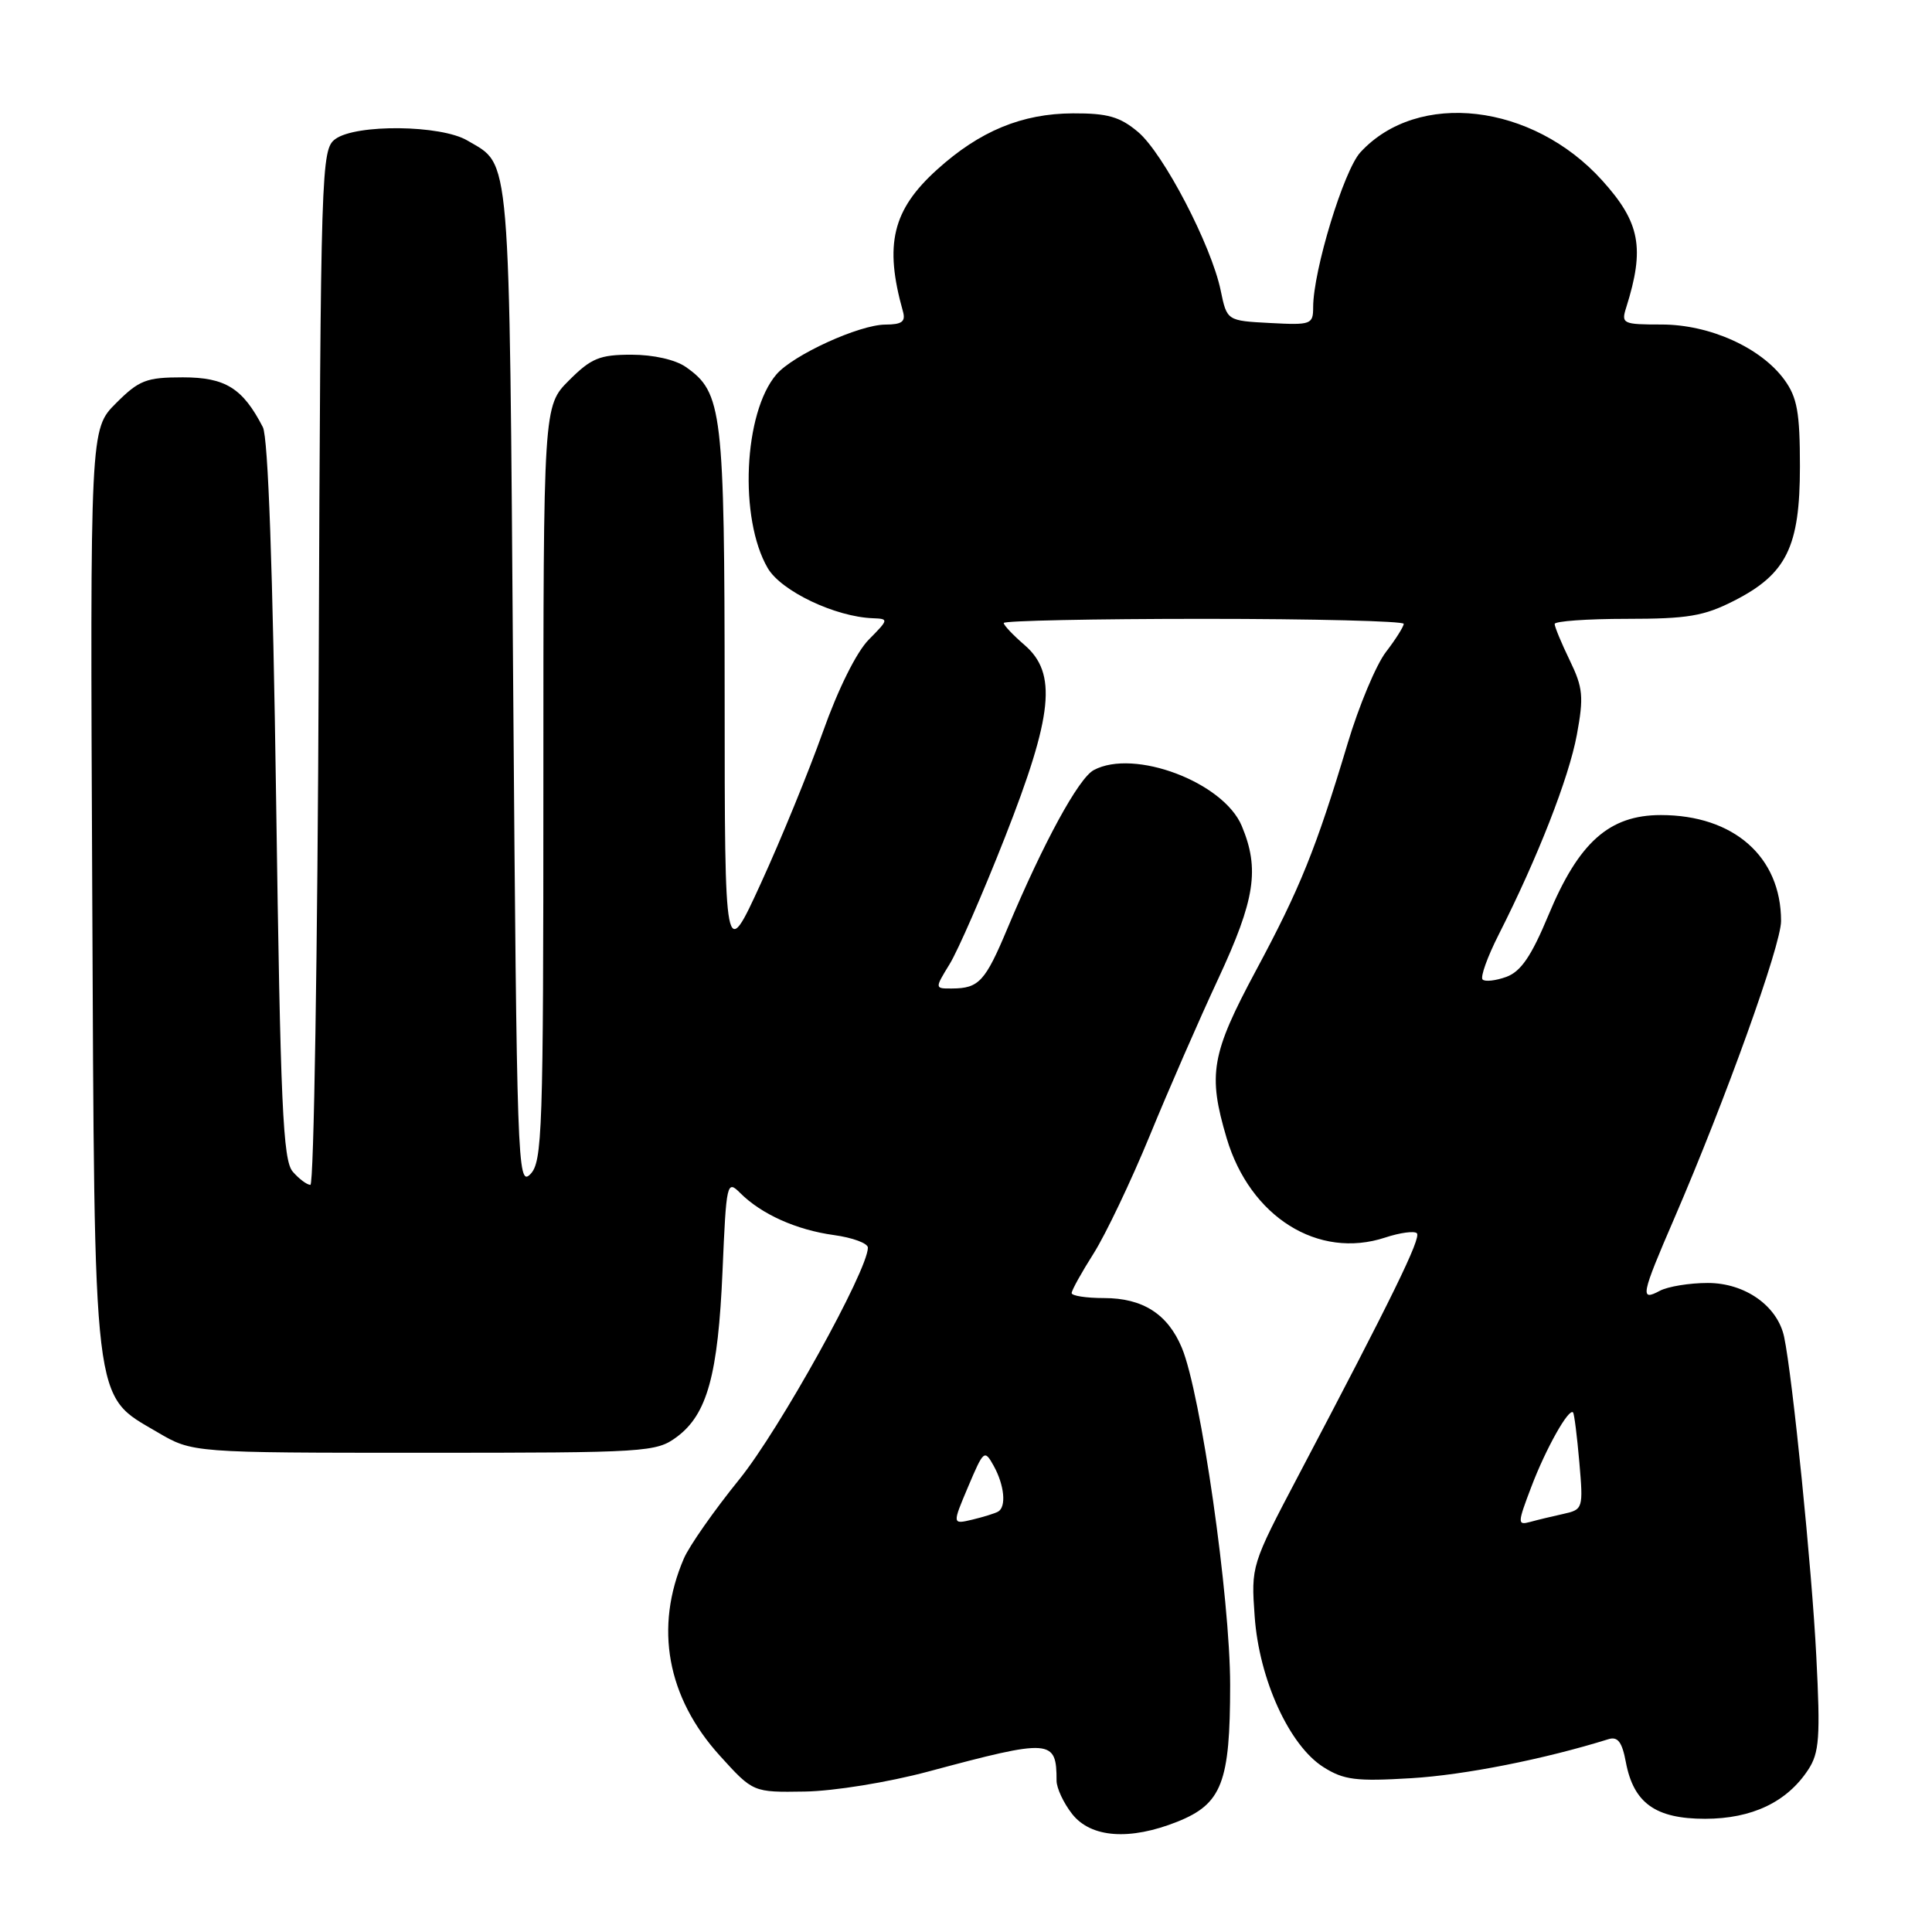 <?xml version="1.0" encoding="UTF-8" standalone="no"?>
<!DOCTYPE svg PUBLIC "-//W3C//DTD SVG 1.1//EN" "http://www.w3.org/Graphics/SVG/1.1/DTD/svg11.dtd" >
<svg xmlns="http://www.w3.org/2000/svg" xmlns:xlink="http://www.w3.org/1999/xlink" version="1.1" viewBox="0 0 256 256">
 <g >
 <path fill="currentColor"
d=" M 156.02 241.38 C 161.91 239.02 163.00 236.19 163.00 223.27 C 163.00 211.76 159.11 184.59 156.60 178.59 C 154.73 174.11 151.42 172.00 146.28 172.00 C 143.92 172.00 142.00 171.70 142.00 171.34 C 142.00 170.97 143.31 168.61 144.91 166.09 C 146.51 163.56 149.85 156.55 152.34 150.50 C 154.82 144.45 158.91 135.08 161.43 129.68 C 166.31 119.19 166.93 115.16 164.54 109.44 C 162.11 103.64 150.28 99.17 144.93 102.04 C 142.92 103.11 138.26 111.66 133.50 123.00 C 130.55 130.05 129.71 130.96 126.17 130.98 C 123.84 131.00 123.84 131.00 125.83 127.75 C 126.93 125.96 130.22 118.42 133.14 111.00 C 139.54 94.72 140.10 89.21 135.75 85.46 C 134.24 84.16 133.00 82.85 133.00 82.55 C 133.00 82.25 144.93 82.00 159.50 82.00 C 174.07 82.00 186.00 82.30 186.00 82.66 C 186.00 83.02 184.94 84.71 183.63 86.41 C 182.33 88.12 180.05 93.56 178.57 98.51 C 174.37 112.50 172.26 117.72 166.42 128.60 C 160.49 139.66 160.02 142.34 162.54 150.82 C 165.64 161.25 174.67 166.91 183.55 163.98 C 185.52 163.33 187.41 163.08 187.74 163.41 C 188.35 164.01 184.45 171.97 172.07 195.47 C 165.80 207.38 165.77 207.48 166.25 214.18 C 166.84 222.53 170.84 231.29 175.36 234.15 C 178.06 235.86 179.69 236.06 187.00 235.62 C 194.02 235.20 204.60 233.11 213.13 230.45 C 214.36 230.07 214.93 230.81 215.43 233.47 C 216.45 238.92 219.36 241.00 225.94 241.00 C 232.15 240.99 236.78 238.79 239.60 234.49 C 241.07 232.25 241.22 230.19 240.67 219.48 C 240.09 207.90 237.52 182.44 236.41 177.16 C 235.54 173.05 231.24 170.00 226.29 170.00 C 223.86 170.00 221.00 170.47 219.93 171.04 C 217.28 172.46 217.44 171.64 221.86 161.42 C 228.65 145.69 236.00 125.24 236.00 122.04 C 236.00 113.53 229.73 108.00 220.07 108.00 C 213.23 108.00 209.19 111.60 205.17 121.28 C 202.91 126.70 201.53 128.73 199.60 129.44 C 198.19 129.95 196.77 130.11 196.45 129.79 C 196.13 129.46 197.09 126.79 198.58 123.85 C 203.75 113.65 207.88 103.08 208.94 97.37 C 209.87 92.33 209.76 91.13 208.00 87.50 C 206.90 85.23 206.00 83.06 206.00 82.68 C 206.00 82.31 210.29 82.00 215.53 82.00 C 223.62 82.00 225.78 81.64 229.78 79.60 C 236.73 76.06 238.50 72.45 238.50 61.82 C 238.50 54.65 238.14 52.66 236.44 50.32 C 233.33 46.06 226.54 43.00 220.17 43.00 C 215.02 43.00 214.80 42.89 215.48 40.75 C 217.97 32.85 217.33 29.48 212.29 23.90 C 203.07 13.69 187.86 11.92 180.26 20.18 C 178.06 22.56 174.00 35.88 174.00 40.71 C 174.00 42.99 173.73 43.09 168.29 42.80 C 162.58 42.50 162.58 42.50 161.75 38.50 C 160.52 32.52 154.15 20.30 150.79 17.48 C 148.40 15.47 146.77 15.00 142.17 15.02 C 135.41 15.05 129.82 17.36 124.17 22.47 C 118.25 27.81 117.15 32.39 119.64 41.25 C 120.03 42.62 119.52 43.00 117.32 43.01 C 113.86 43.02 105.09 47.03 102.88 49.61 C 98.53 54.68 97.90 68.72 101.73 75.28 C 103.51 78.33 110.68 81.74 115.67 81.92 C 117.78 82.00 117.76 82.08 115.12 84.75 C 113.49 86.39 111.04 91.33 109.03 97.00 C 107.17 102.22 103.49 111.22 100.84 117.00 C 96.03 127.50 96.03 127.50 96.02 92.22 C 96.00 54.38 95.72 52.02 90.88 48.63 C 89.50 47.66 86.57 47.00 83.68 47.00 C 79.46 47.00 78.34 47.46 75.40 50.40 C 72.00 53.80 72.00 53.80 72.00 103.83 C 72.00 150.14 71.87 153.99 70.25 155.61 C 68.58 157.27 68.48 154.19 68.00 90.93 C 67.46 18.93 67.72 22.04 61.93 18.62 C 58.42 16.54 47.18 16.42 44.44 18.42 C 42.56 19.80 42.49 21.85 42.23 88.42 C 42.08 126.14 41.59 157.00 41.13 157.00 C 40.68 157.00 39.62 156.21 38.79 155.25 C 37.49 153.76 37.16 146.47 36.59 106.10 C 36.15 75.45 35.53 57.96 34.83 56.60 C 32.17 51.44 29.87 50.00 24.23 50.00 C 19.38 50.00 18.43 50.37 15.37 53.43 C 11.94 56.86 11.94 56.86 12.22 117.68 C 12.54 187.37 12.22 184.69 20.87 189.78 C 25.50 192.50 25.50 192.50 56.18 192.50 C 85.75 192.50 86.95 192.42 89.68 190.40 C 93.71 187.41 95.15 182.18 95.74 168.38 C 96.24 156.67 96.32 156.32 98.08 158.08 C 100.89 160.89 105.53 162.97 110.48 163.65 C 112.97 163.99 115.00 164.74 115.00 165.32 C 115.00 168.32 103.28 189.45 97.98 196.00 C 94.64 200.12 91.33 204.85 90.62 206.50 C 86.68 215.64 88.37 224.91 95.41 232.67 C 99.79 237.50 99.79 237.50 106.64 237.39 C 110.49 237.33 117.66 236.17 123.00 234.74 C 139.30 230.37 140.00 230.42 140.00 235.95 C 140.00 236.93 140.93 238.92 142.07 240.37 C 144.56 243.53 149.71 243.90 156.02 241.38 Z  M 128.29 196.98 C 130.34 192.14 130.45 192.04 131.67 194.23 C 133.09 196.80 133.37 199.67 132.25 200.30 C 131.84 200.53 130.30 201.01 128.84 201.36 C 126.17 201.99 126.17 201.99 128.29 196.98 Z  M 202.91 197.01 C 204.83 191.94 207.89 186.51 208.44 187.16 C 208.60 187.35 208.97 190.31 209.27 193.75 C 209.80 199.89 209.76 200.02 207.16 200.60 C 205.70 200.92 203.70 201.40 202.73 201.67 C 201.06 202.12 201.07 201.84 202.91 197.01 Z "/>
</g>
</svg>